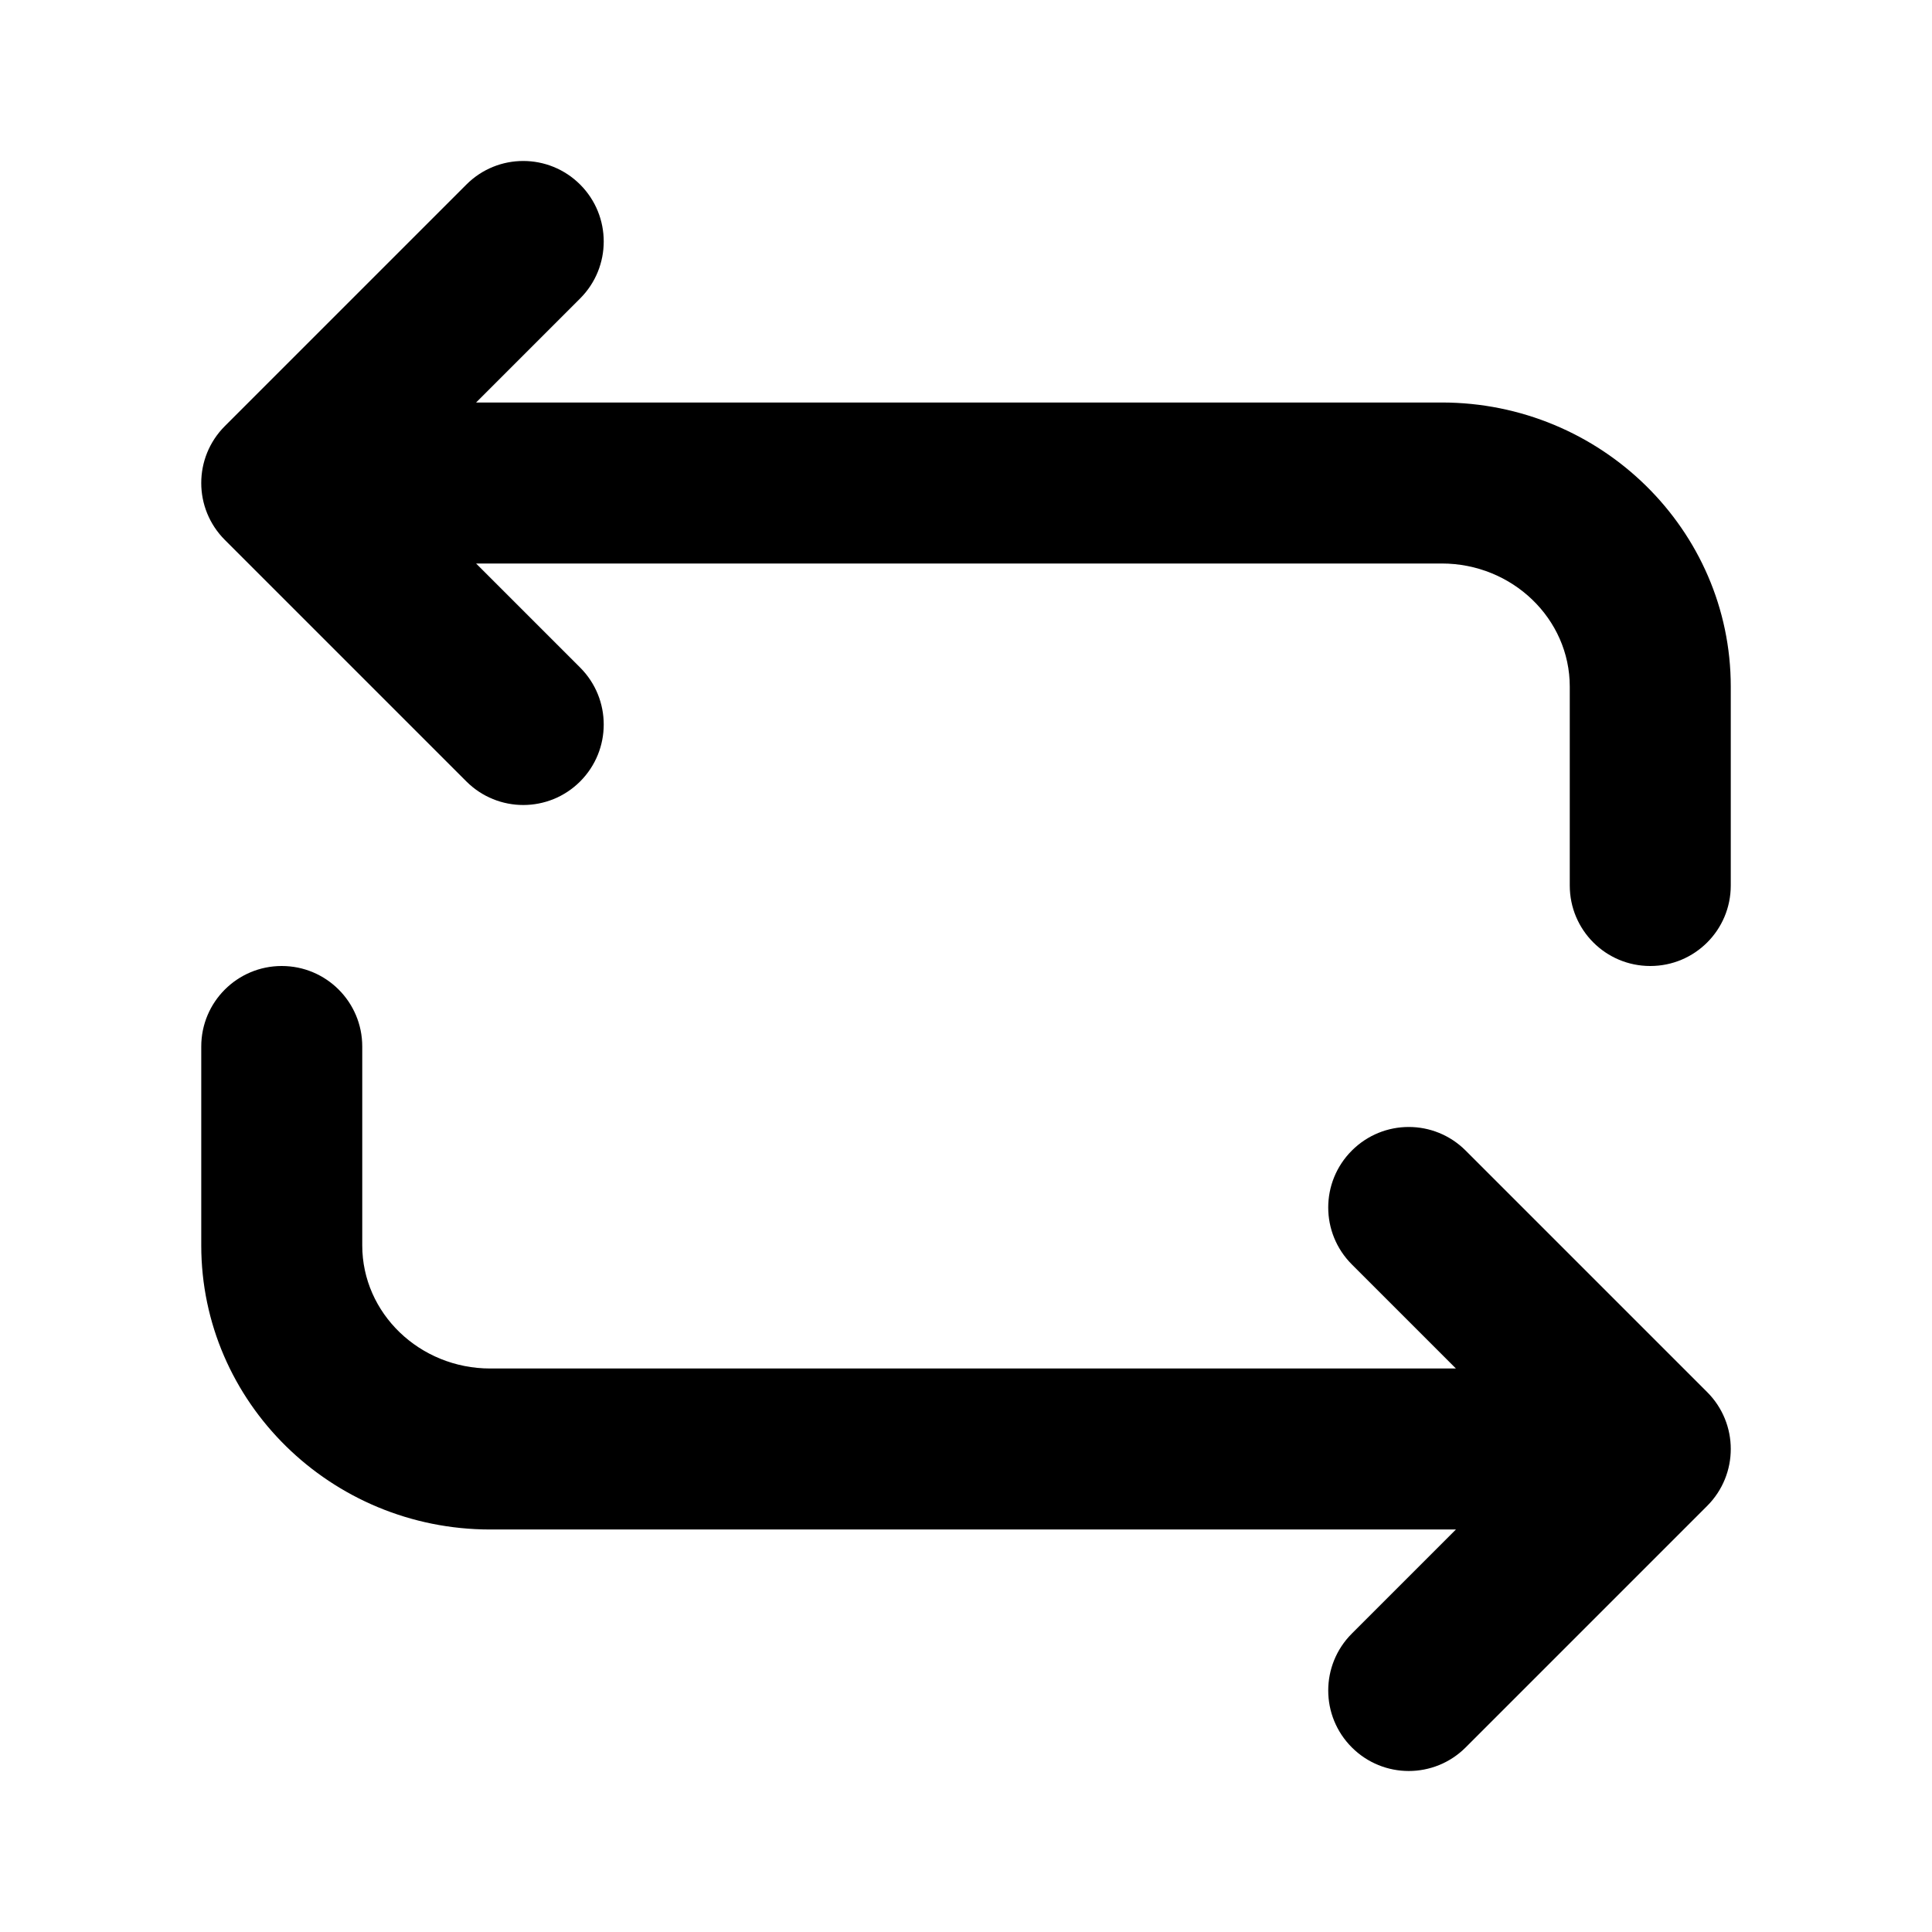 <!-- Generated by IcoMoon.io -->
<svg version="1.1" xmlns="http://www.w3.org/2000/svg" width="1024" height="1024" viewBox="0 0 1024 1024">
<title></title>
<g id="icomoon-ignore">
</g>
<path fill="#000" d="M149.333 512c23.552 0 42.667 19.072 42.667 42.667v0 105.429c0 35.968 30.421 65.237 67.84 65.237v0h511.829l-55.168-55.168c-16.683-16.683-16.683-43.648 0-60.331s43.648-16.683 60.331 0v0l128 128c16.683 16.683 16.683 43.648 0 60.331v0l-128 128c-8.32 8.32-19.243 12.501-30.165 12.501s-21.845-4.181-30.165-12.501c-16.683-16.683-16.683-43.648 0-60.331v0l55.168-55.168h-511.829c-84.48 0-153.173-67.541-153.173-150.571v0-105.429c0-23.595 19.115-42.667 42.667-42.667zM247.177 97.835c16.64-16.683 43.648-16.683 60.331 0 16.64 16.683 16.64 43.648 0 60.331v0l-55.168 55.168h511.829c84.437 0 153.173 67.541 153.173 150.571v0 105.429c0 23.595-19.072 42.667-42.667 42.667s-42.667-19.072-42.667-42.667v0-105.429c0-35.925-30.421-65.237-67.84-65.237v0h-511.829l55.168 55.168c16.64 16.683 16.64 43.648 0 60.331-8.32 8.32-19.243 12.501-30.165 12.501s-21.845-4.181-30.165-12.501v0l-128-128c-16.683-16.683-16.683-43.648 0-60.331v0z"></path>
</svg>
